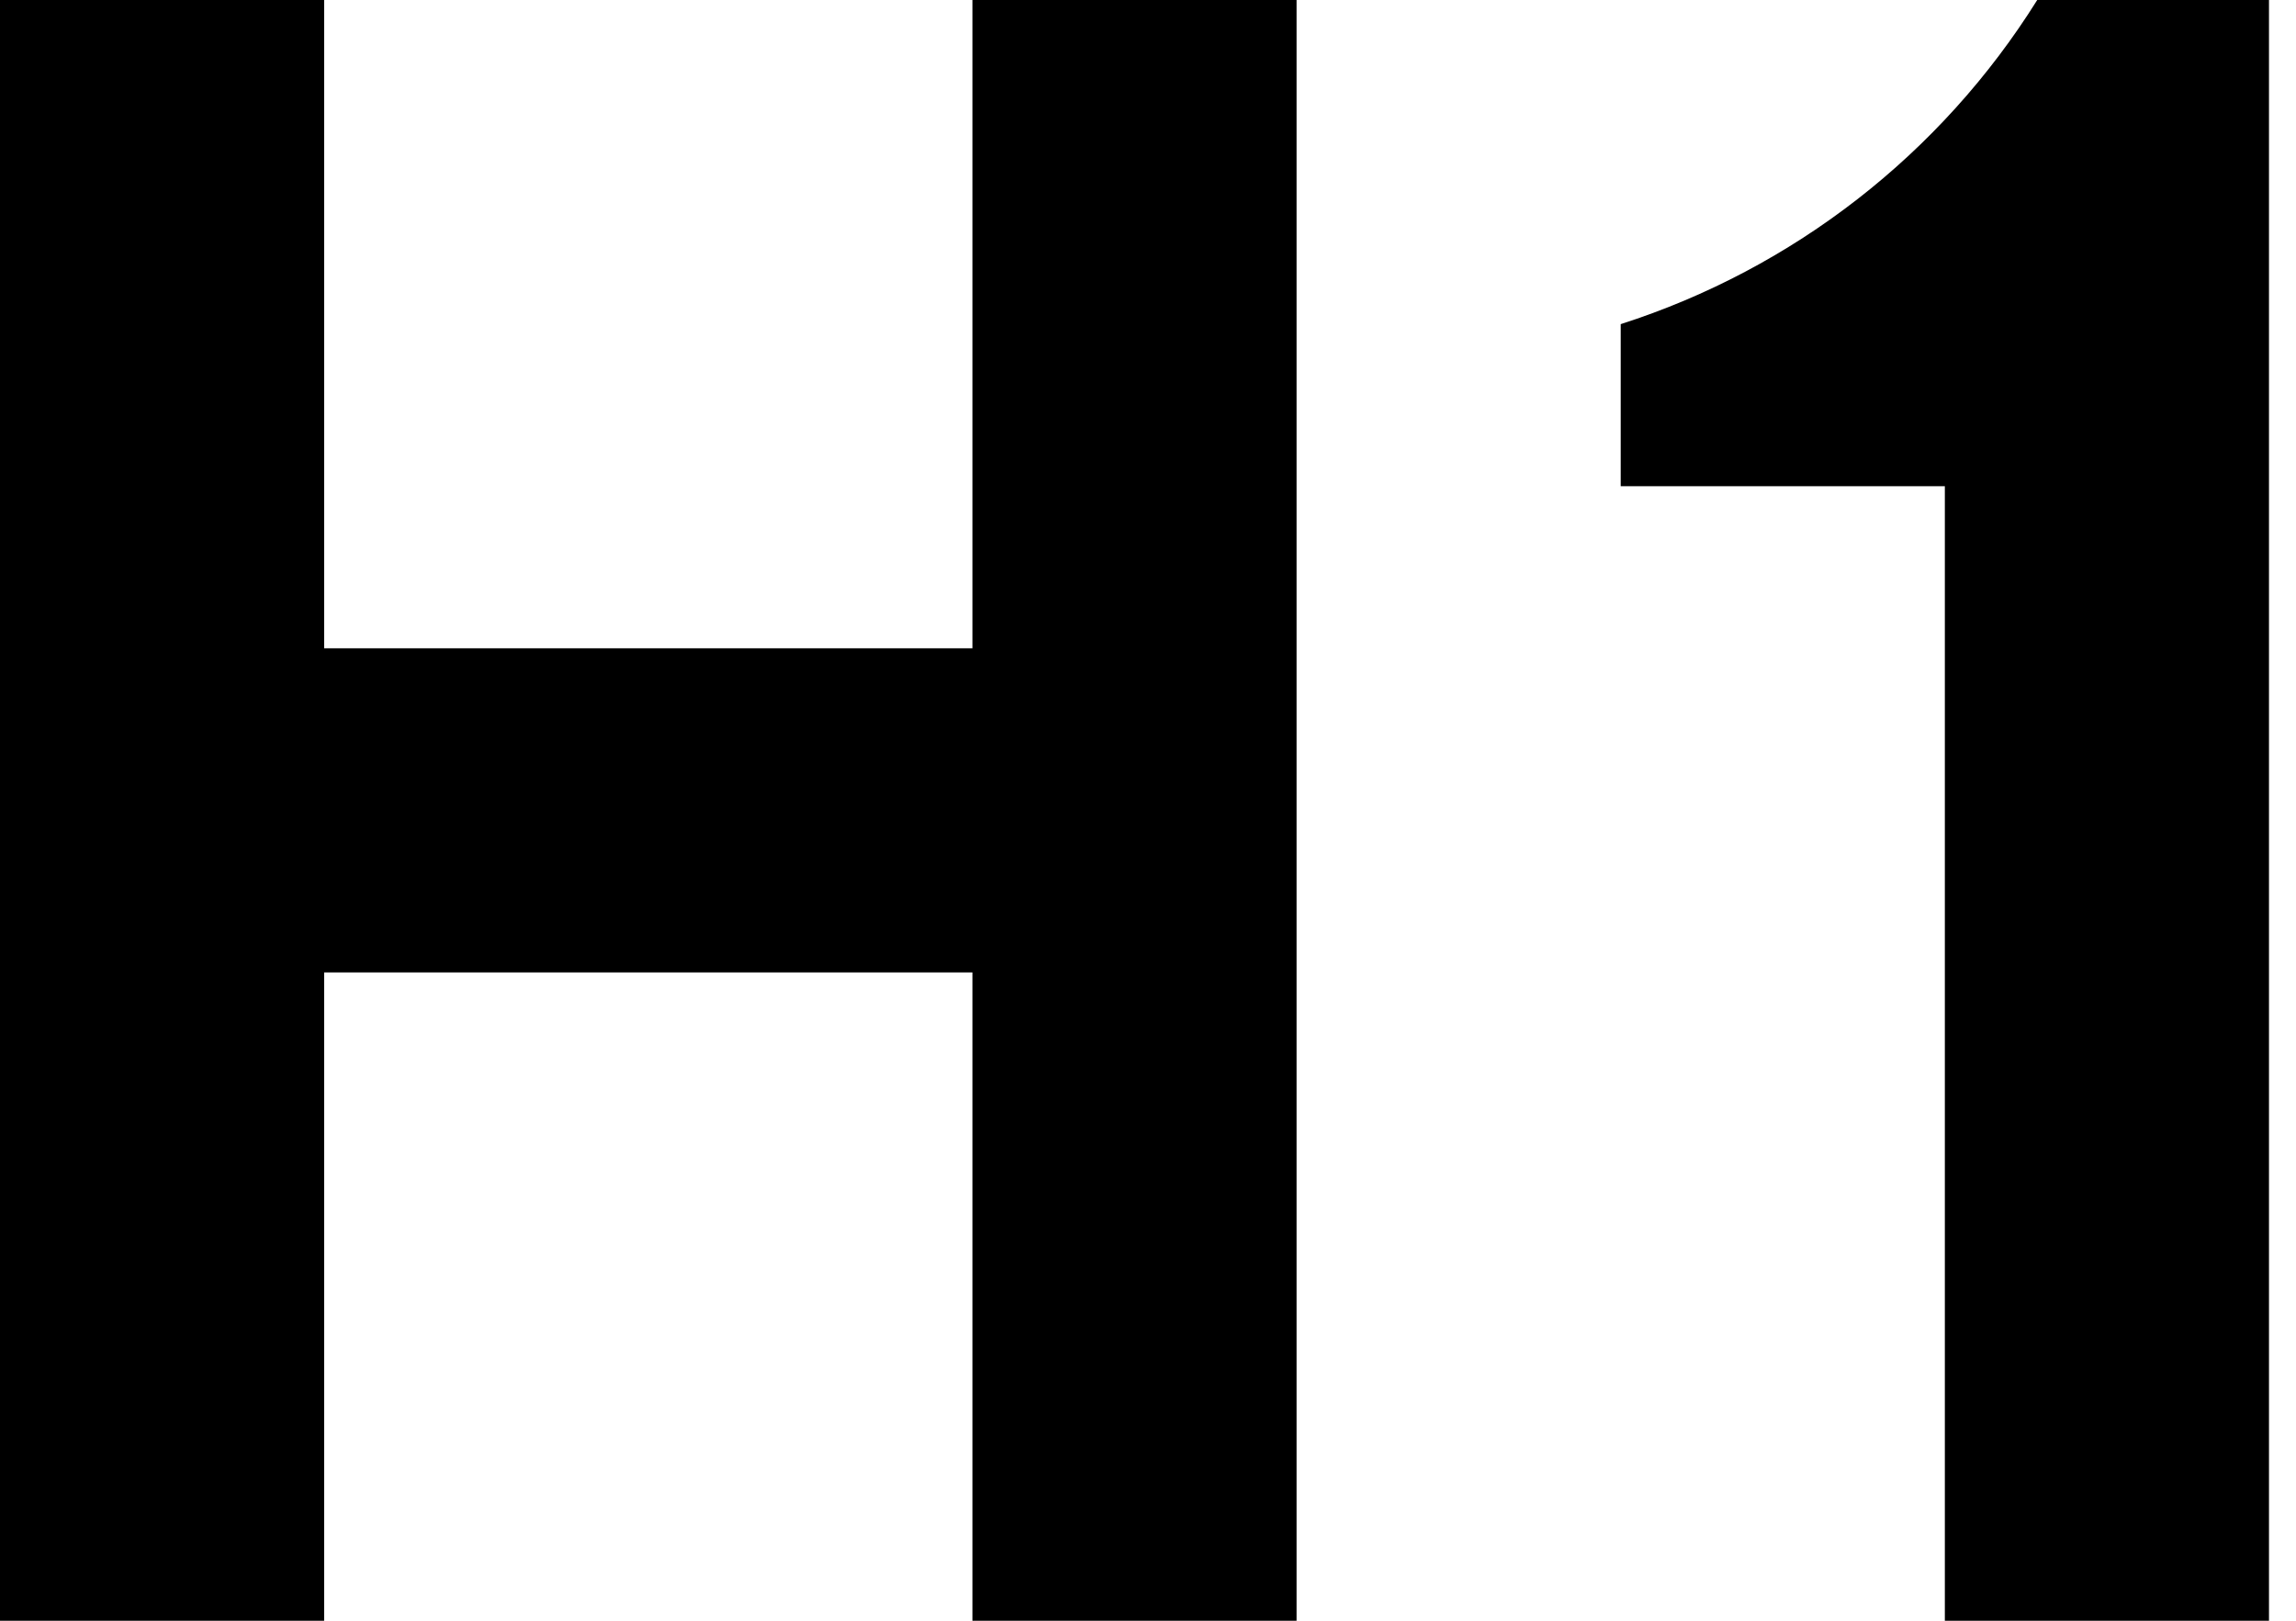 <svg width="17" height="12" viewBox="0 0 17 12" fill="none" xmlns="http://www.w3.org/2000/svg">
<path d="M7.2 0H9.6V12H7.2V7.2H2.4V12H0V0H2.4V4.8H7.2V0ZM15.084 0C14.372 1.139 13.279 1.99 12 2.4V3.6H14.4V12H16.8V0H15.084Z" fill="black"/>
</svg>
